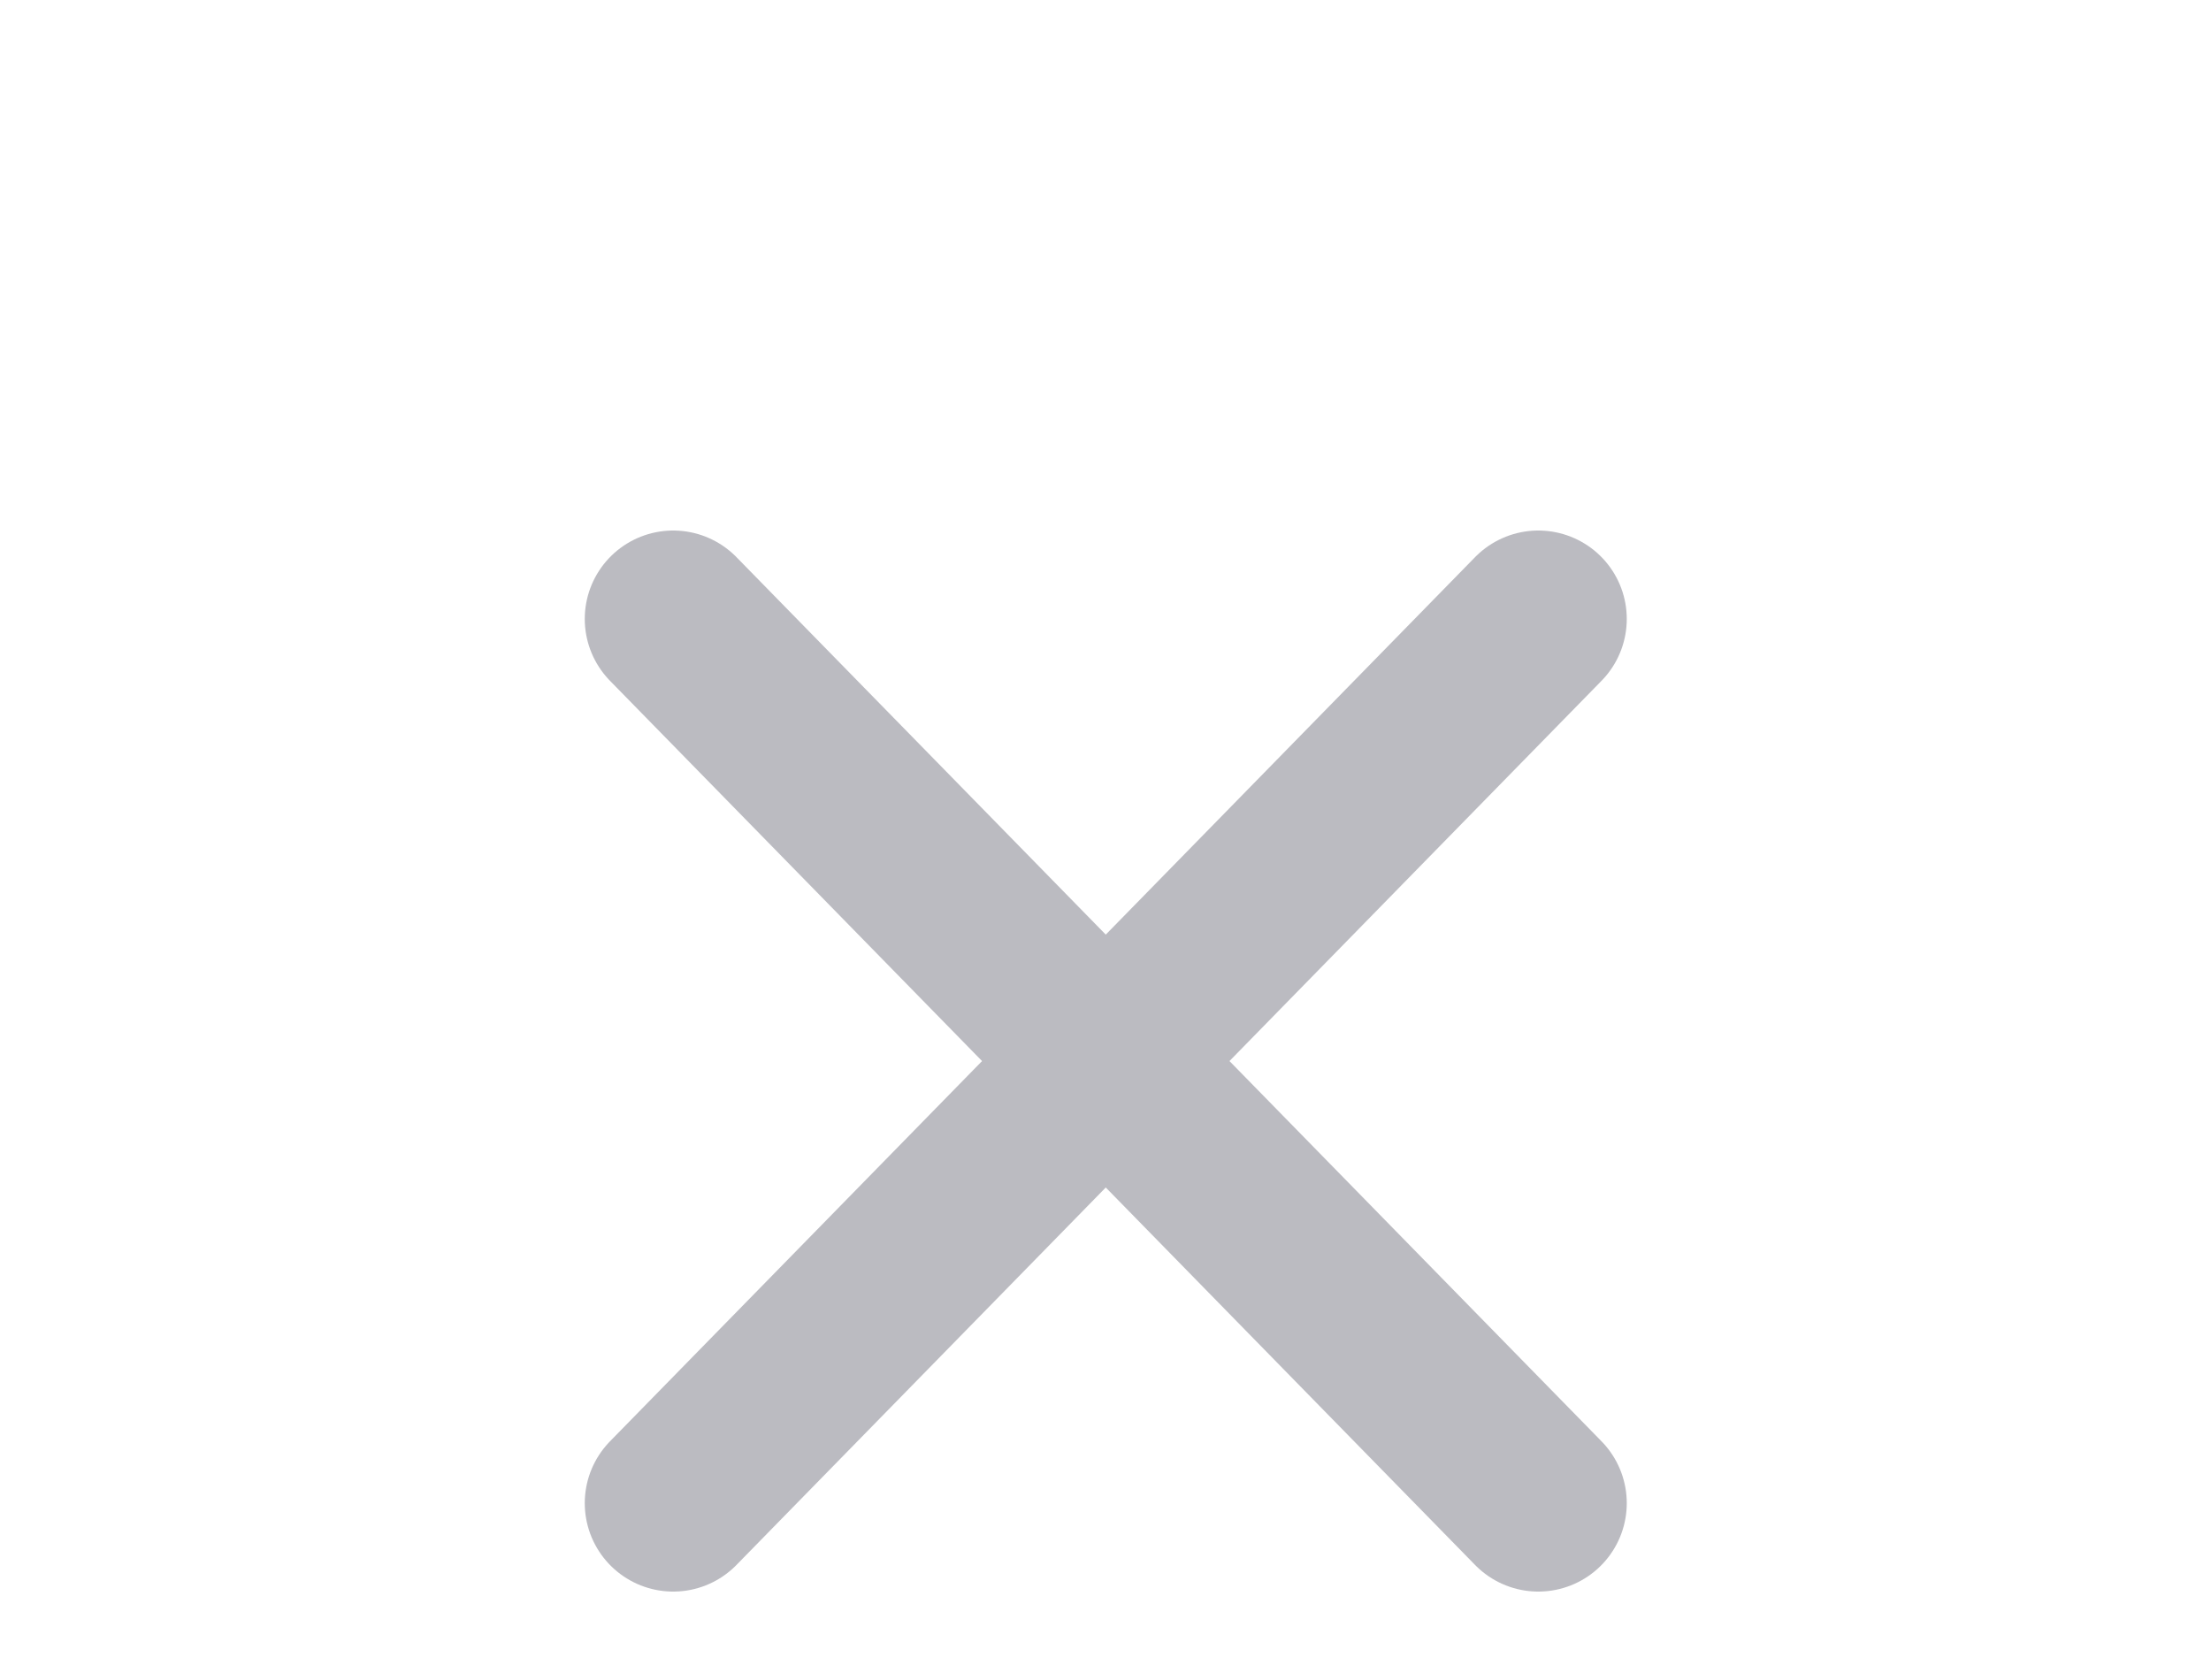 <svg width="25" height="19" viewBox="0 0 25 19" fill="none" xmlns="http://www.w3.org/2000/svg">
<g id="iconamoon:close">
<path id="Vector" d="M7.612 7L17.394 17M7.612 17L17.394 7" stroke="#BBBBC1" stroke-width="2" stroke-linecap="round" stroke-linejoin="round"/>
</g>
</svg>

